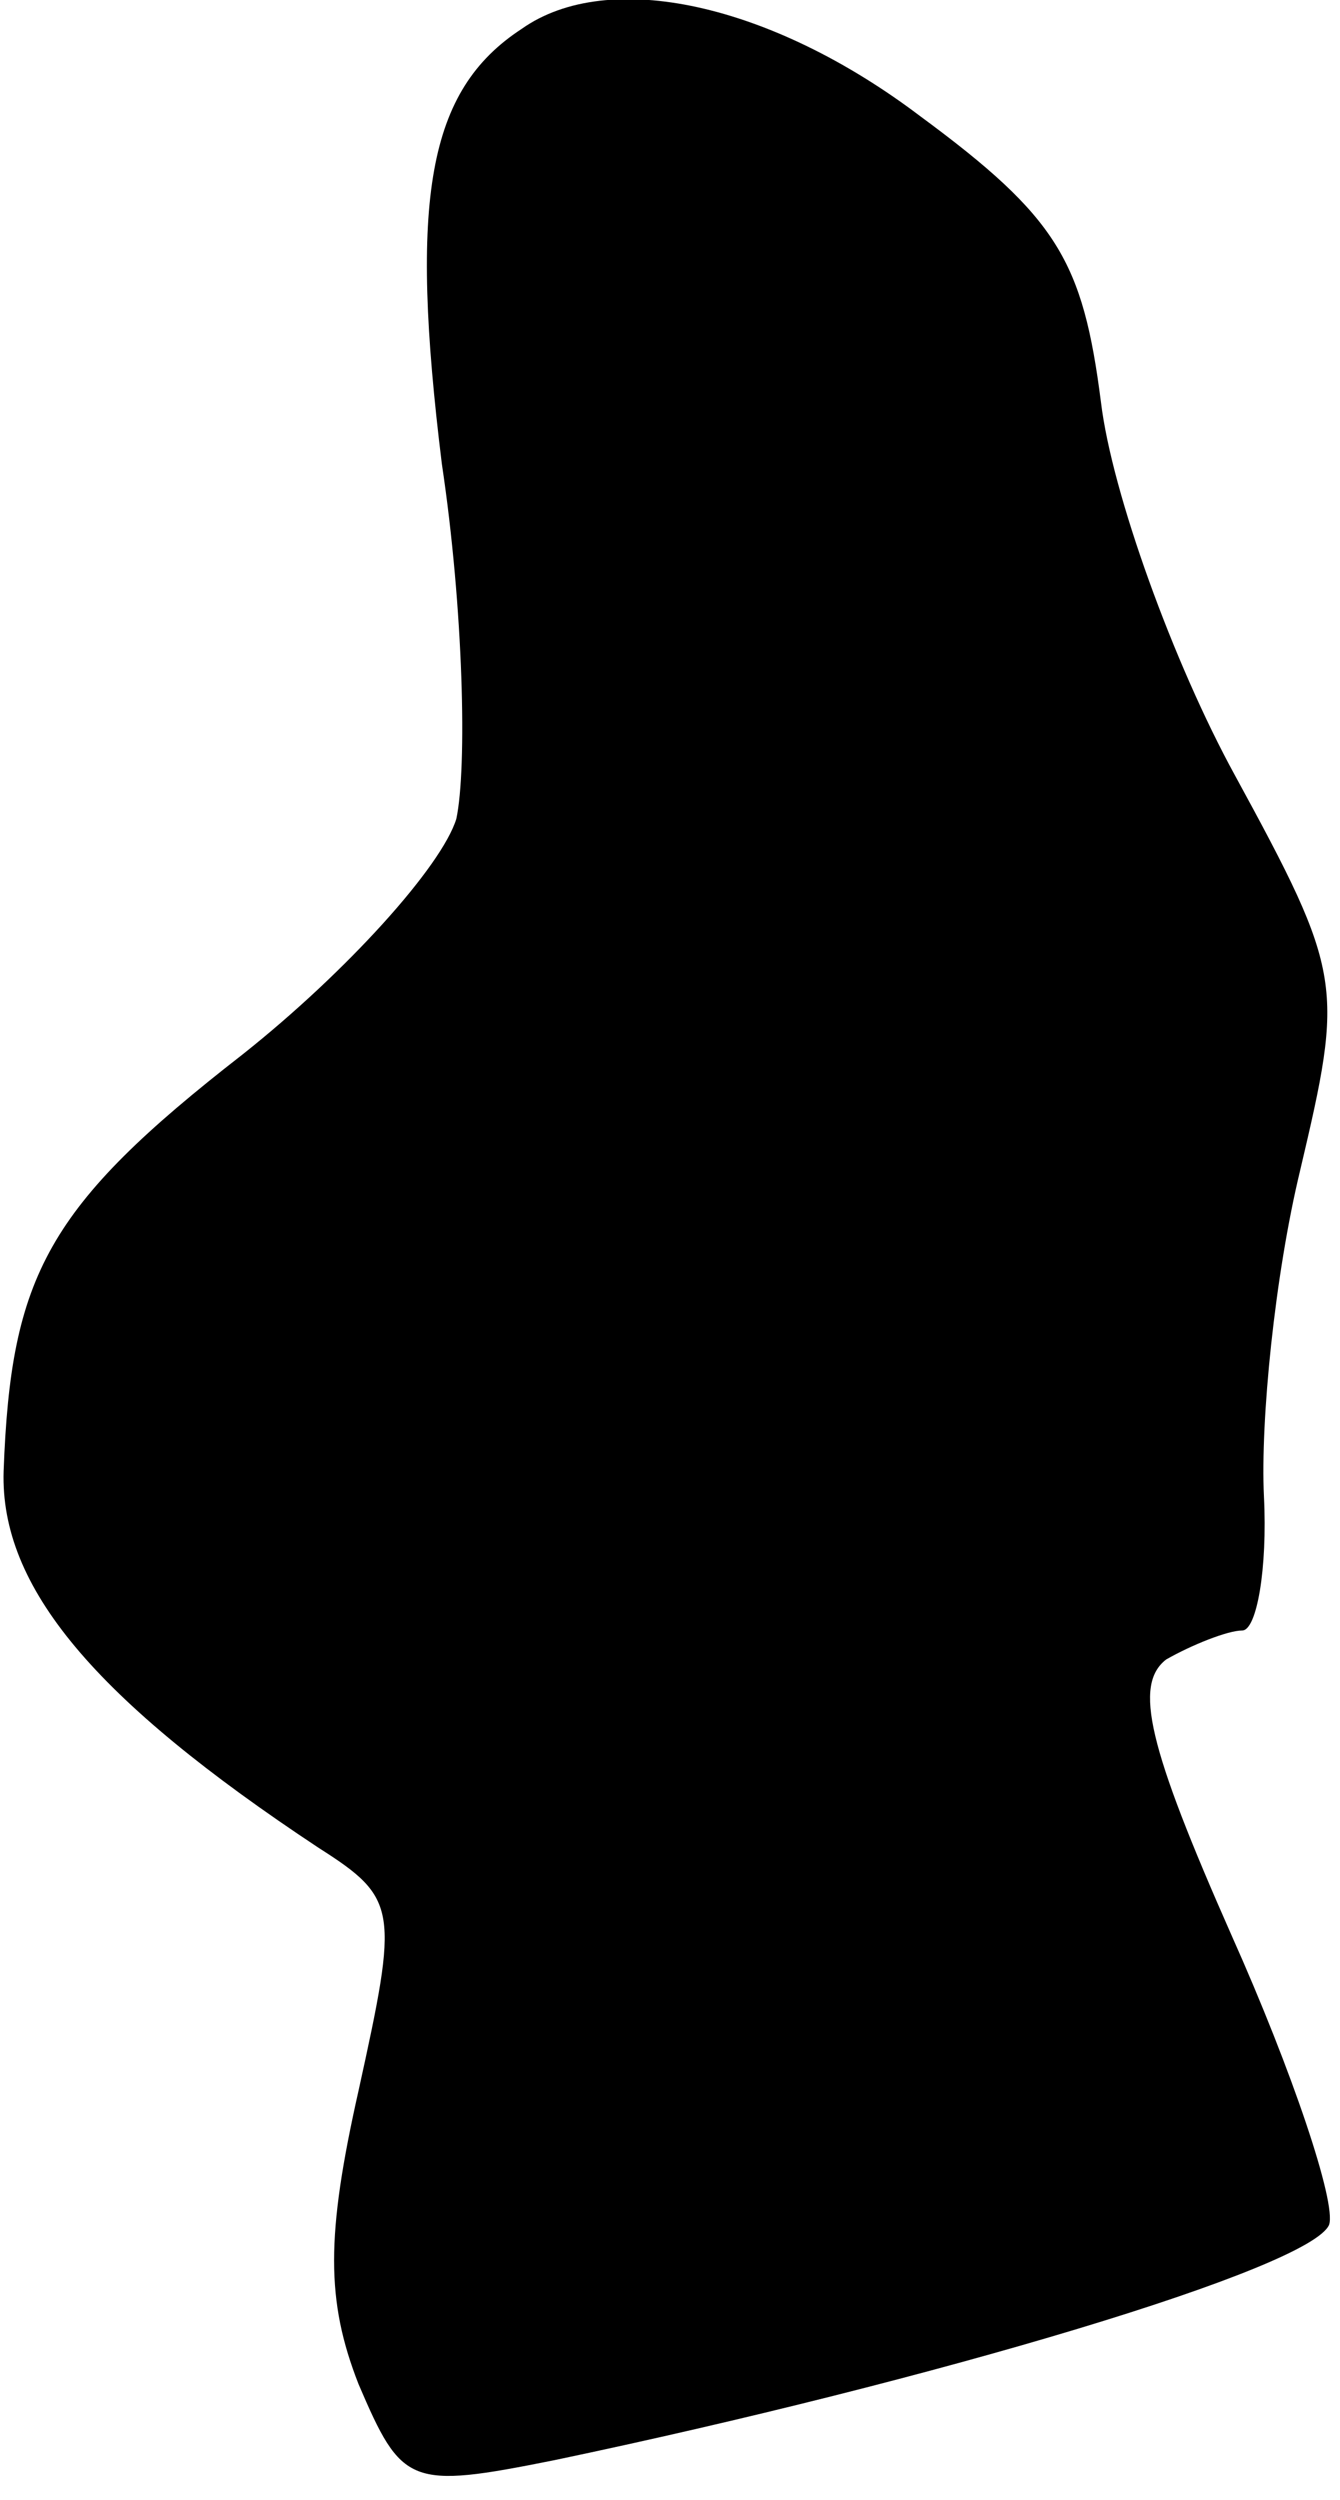 <?xml version="1.0" standalone="no"?>
<!DOCTYPE svg PUBLIC "-//W3C//DTD SVG 20010904//EN"
 "http://www.w3.org/TR/2001/REC-SVG-20010904/DTD/svg10.dtd">
<svg version="1.0" xmlns="http://www.w3.org/2000/svg"
 width="37pt" height="69pt" viewBox="0 0 37 69"
 preserveAspectRatio="xMidYMid meet">
<g transform="translate(0,69) scale(0.1,-0.1)"
fill="#000000" stroke="none">
<path fill="#000000" stroke="none" d="M144 682 c-26 -17 -31 -47 -22 -120 6
-40 7 -84 4 -98 -4 -13 -30 -42 -59 -65 -54 -42 -64 -61 -66 -115 -1 -32 25
-63 87 -104 22 -14 22 -17 11 -67 -9 -40 -9 -58 0 -81 12 -28 14 -29 54 -21
105 22 209 53 214 65 2 6 -10 42 -27 80 -23 52 -27 69 -18 76 7 4 17 8 21 8 4
0 7 17 6 37 -1 21 3 61 10 90 12 51 12 54 -18 109 -17 31 -34 78 -37 103 -5
39 -12 51 -50 79 -41 31 -86 41 -110 24z"/>
</g>
</svg>

